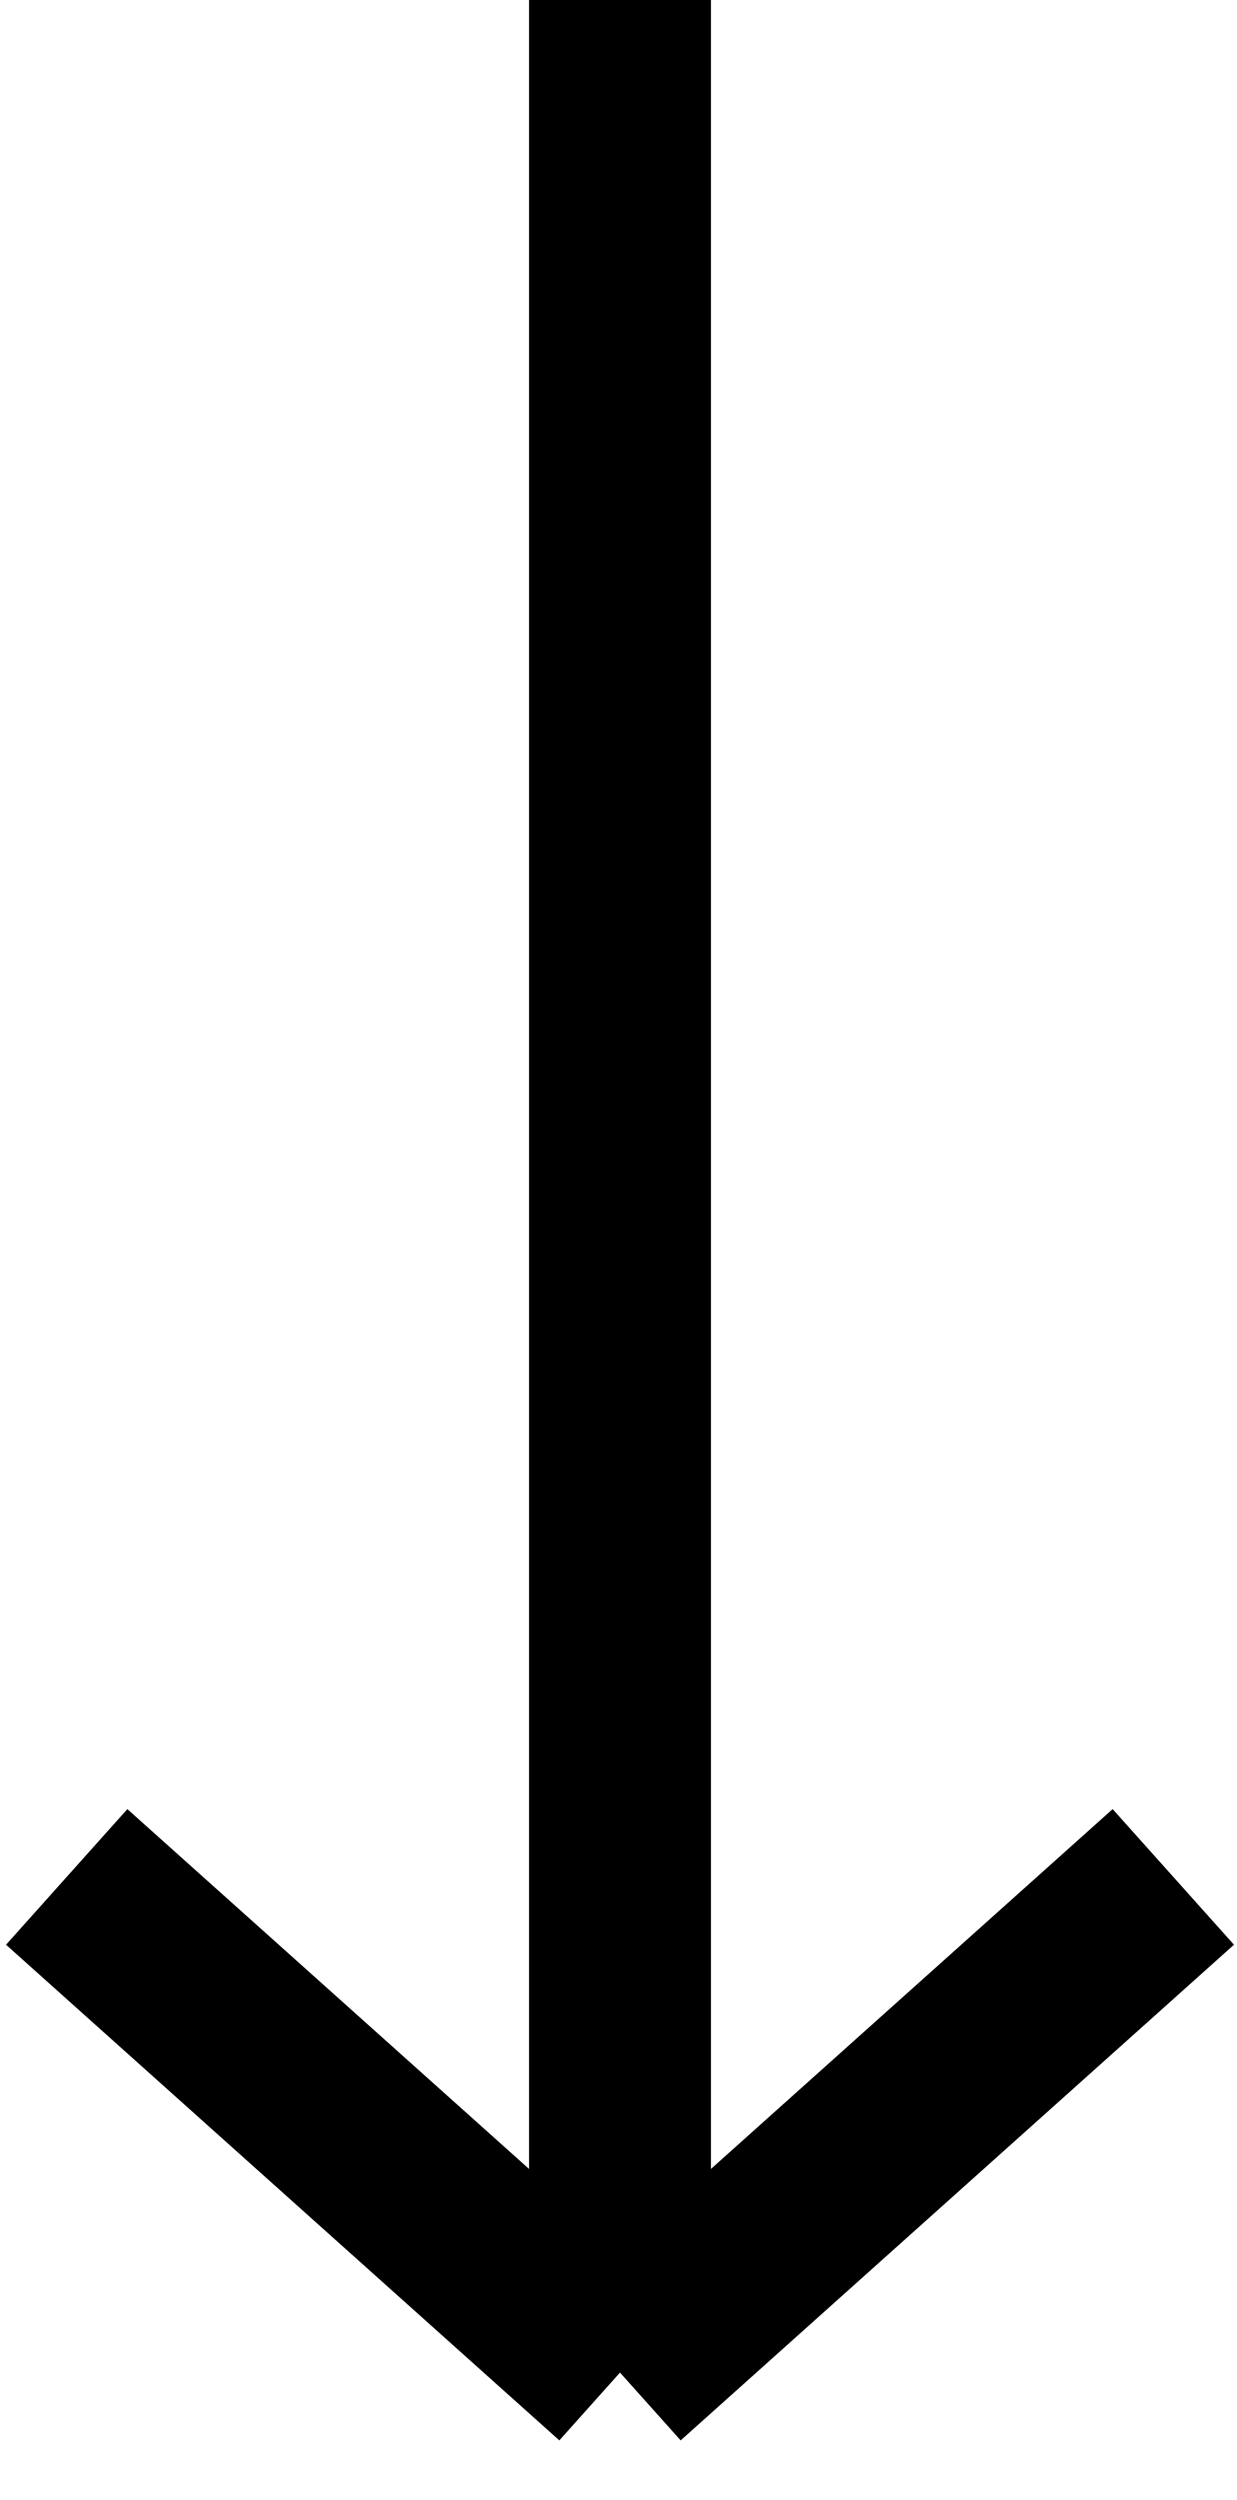 <svg width="204" height="412" viewBox="0 0 204 412" fill="none" xmlns="http://www.w3.org/2000/svg">
<path d="M102.248 3.98858e-06L102.248 390.999M102.248 390.999L11 309.314M102.248 390.999L193.496 309.314" stroke="black" stroke-width="30"/>
</svg>
